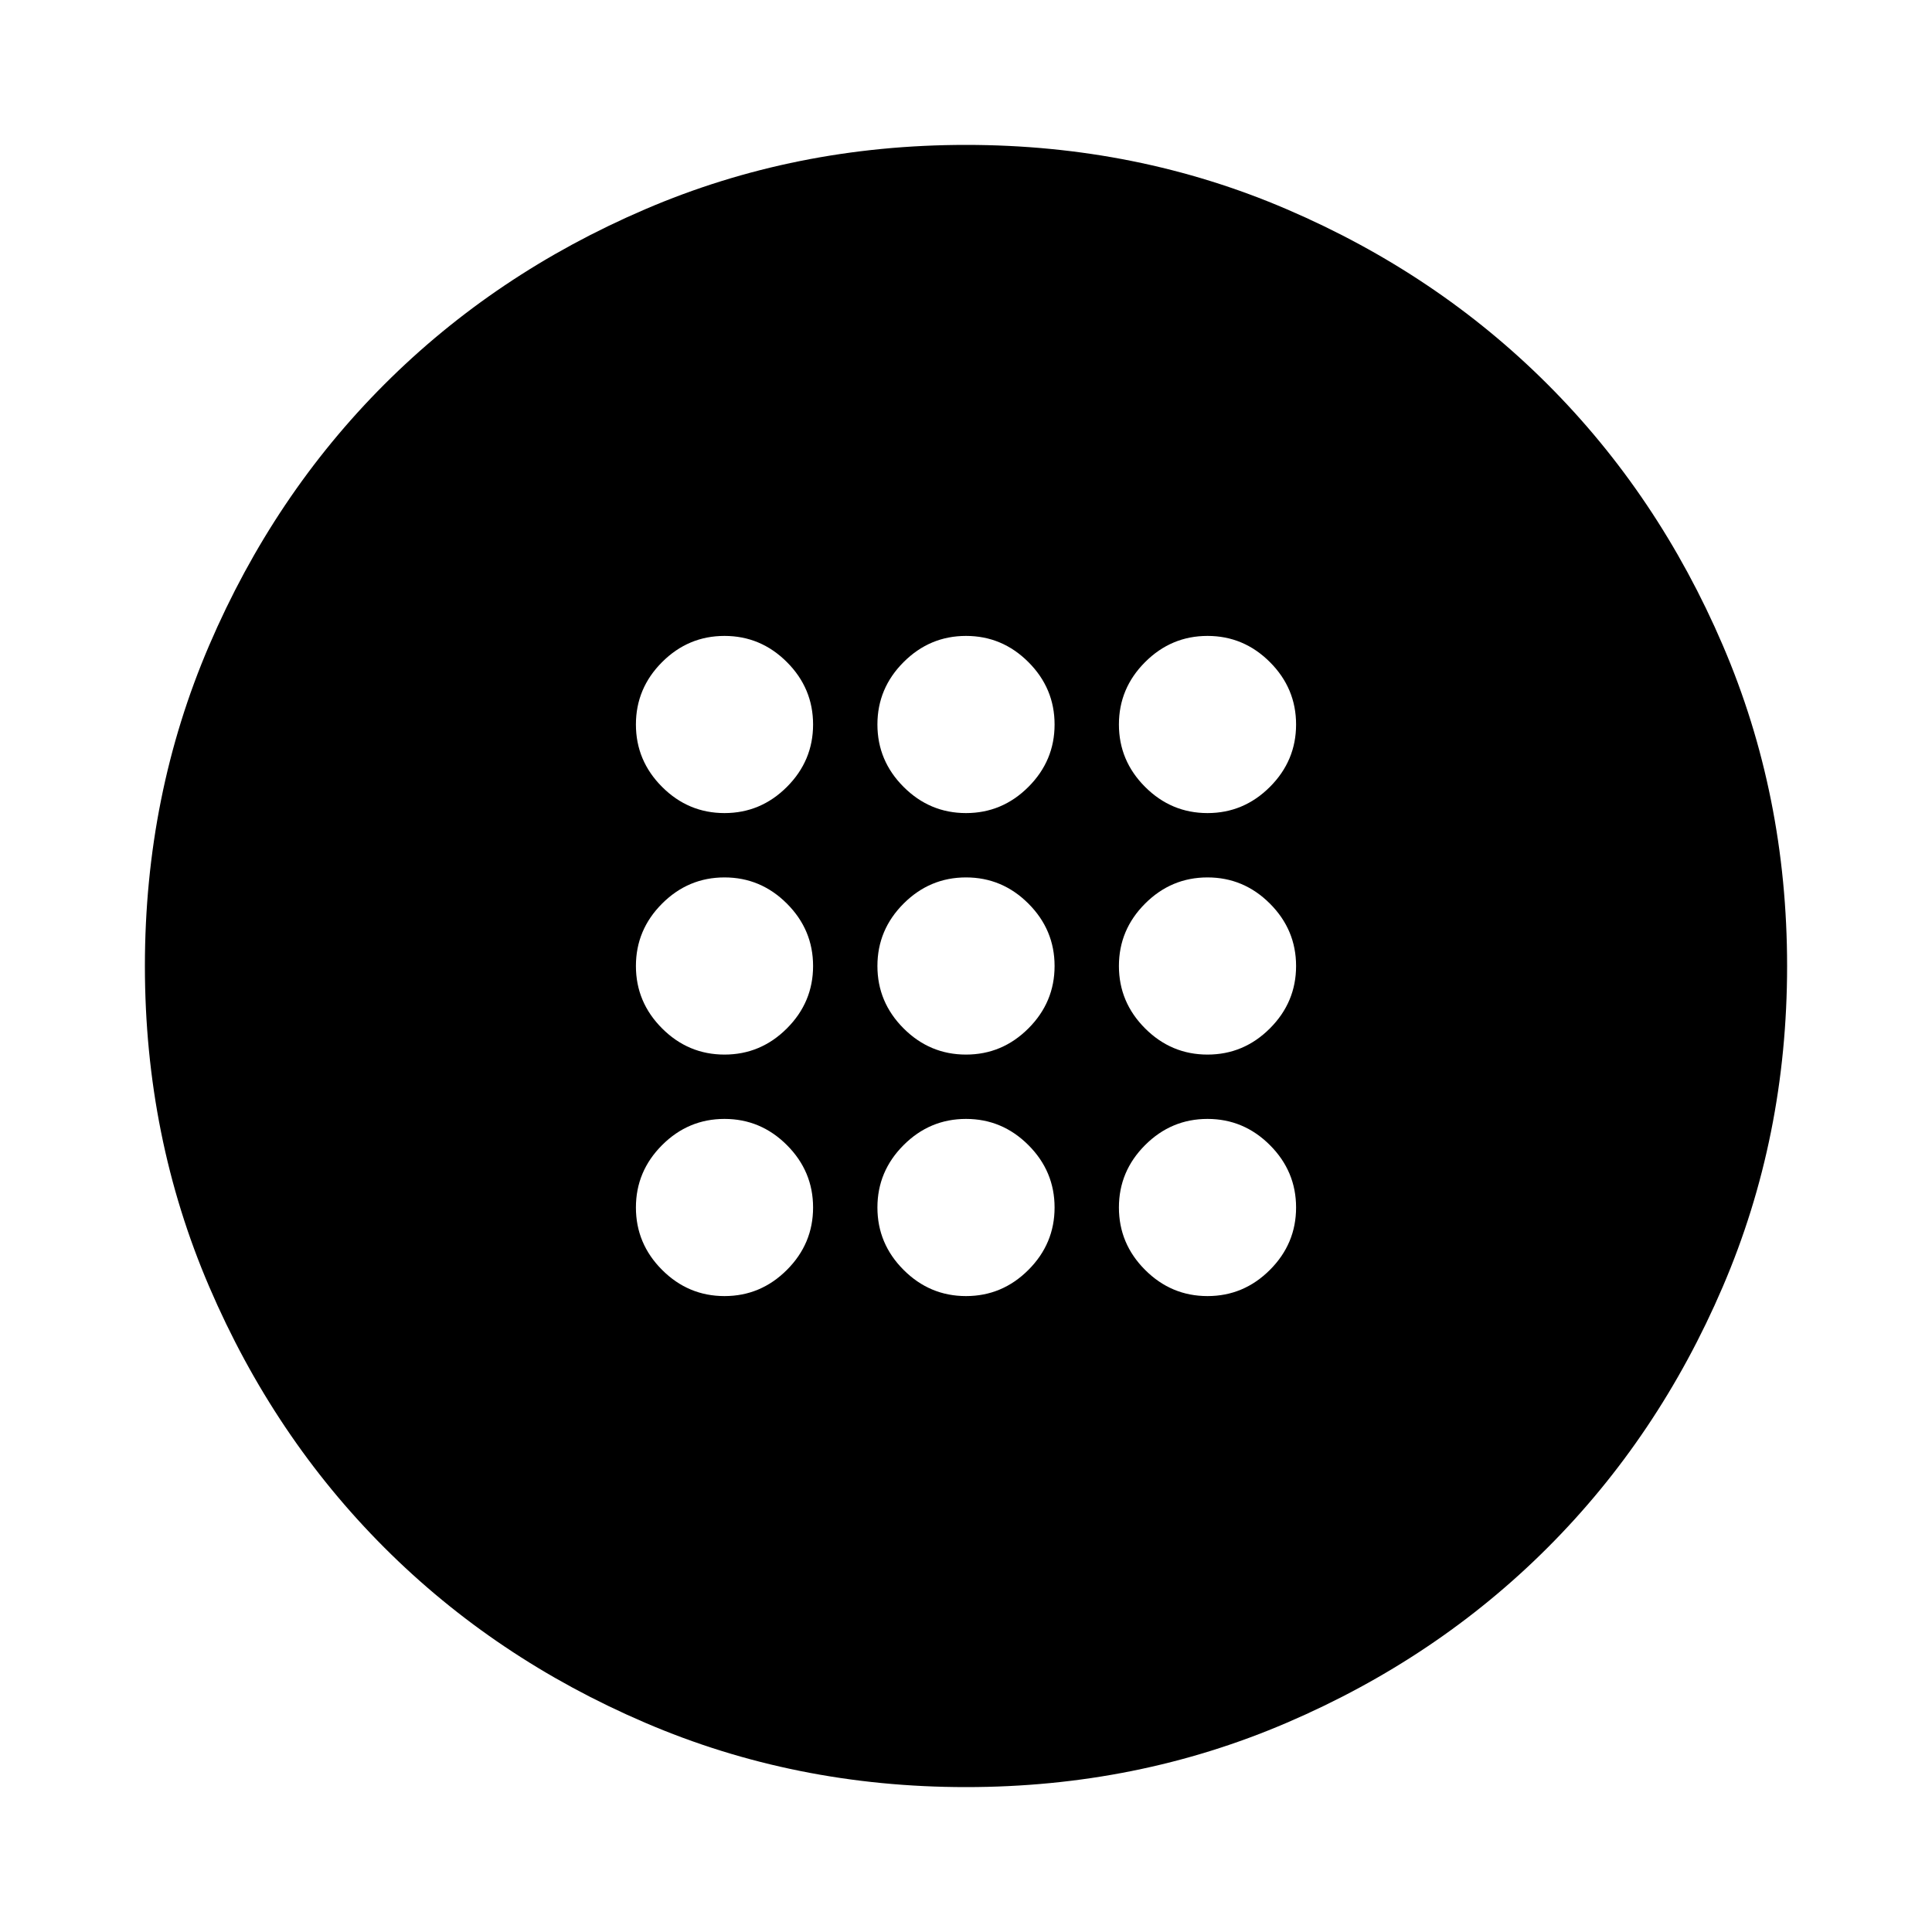 <svg xmlns="http://www.w3.org/2000/svg" height="20" width="20"><path d="M10 10.917Q10.375 10.917 10.646 10.646Q10.917 10.375 10.917 10Q10.917 9.625 10.646 9.354Q10.375 9.083 10 9.083Q9.625 9.083 9.354 9.354Q9.083 9.625 9.083 10Q9.083 10.375 9.354 10.646Q9.625 10.917 10 10.917ZM12.5 10.917Q12.875 10.917 13.146 10.646Q13.417 10.375 13.417 10Q13.417 9.625 13.146 9.354Q12.875 9.083 12.5 9.083Q12.125 9.083 11.854 9.354Q11.583 9.625 11.583 10Q11.583 10.375 11.854 10.646Q12.125 10.917 12.5 10.917ZM7.5 10.917Q7.875 10.917 8.146 10.646Q8.417 10.375 8.417 10Q8.417 9.625 8.146 9.354Q7.875 9.083 7.5 9.083Q7.125 9.083 6.854 9.354Q6.583 9.625 6.583 10Q6.583 10.375 6.854 10.646Q7.125 10.917 7.5 10.917ZM10 13.417Q10.375 13.417 10.646 13.146Q10.917 12.875 10.917 12.5Q10.917 12.125 10.646 11.854Q10.375 11.583 10 11.583Q9.625 11.583 9.354 11.854Q9.083 12.125 9.083 12.5Q9.083 12.875 9.354 13.146Q9.625 13.417 10 13.417ZM12.5 13.417Q12.875 13.417 13.146 13.146Q13.417 12.875 13.417 12.5Q13.417 12.125 13.146 11.854Q12.875 11.583 12.5 11.583Q12.125 11.583 11.854 11.854Q11.583 12.125 11.583 12.5Q11.583 12.875 11.854 13.146Q12.125 13.417 12.5 13.417ZM7.5 13.417Q7.875 13.417 8.146 13.146Q8.417 12.875 8.417 12.5Q8.417 12.125 8.146 11.854Q7.875 11.583 7.5 11.583Q7.125 11.583 6.854 11.854Q6.583 12.125 6.583 12.5Q6.583 12.875 6.854 13.146Q7.125 13.417 7.5 13.417ZM10 8.417Q10.375 8.417 10.646 8.146Q10.917 7.875 10.917 7.5Q10.917 7.125 10.646 6.854Q10.375 6.583 10 6.583Q9.625 6.583 9.354 6.854Q9.083 7.125 9.083 7.5Q9.083 7.875 9.354 8.146Q9.625 8.417 10 8.417ZM12.5 8.417Q12.875 8.417 13.146 8.146Q13.417 7.875 13.417 7.5Q13.417 7.125 13.146 6.854Q12.875 6.583 12.5 6.583Q12.125 6.583 11.854 6.854Q11.583 7.125 11.583 7.5Q11.583 7.875 11.854 8.146Q12.125 8.417 12.5 8.417ZM7.5 8.417Q7.875 8.417 8.146 8.146Q8.417 7.875 8.417 7.5Q8.417 7.125 8.146 6.854Q7.875 6.583 7.5 6.583Q7.125 6.583 6.854 6.854Q6.583 7.125 6.583 7.5Q6.583 7.875 6.854 8.146Q7.125 8.417 7.5 8.417ZM10 18.5Q8.229 18.5 6.677 17.833Q5.125 17.167 3.979 16.021Q2.833 14.875 2.167 13.323Q1.5 11.771 1.5 10Q1.5 8.229 2.167 6.677Q2.833 5.125 3.979 3.979Q5.125 2.833 6.677 2.167Q8.229 1.5 10 1.5Q11.771 1.5 13.323 2.167Q14.875 2.833 16.021 3.979Q17.167 5.125 17.833 6.677Q18.5 8.229 18.5 10Q18.5 11.771 17.833 13.323Q17.167 14.875 16.021 16.021Q14.875 17.167 13.323 17.833Q11.771 18.5 10 18.5Z"/></svg>